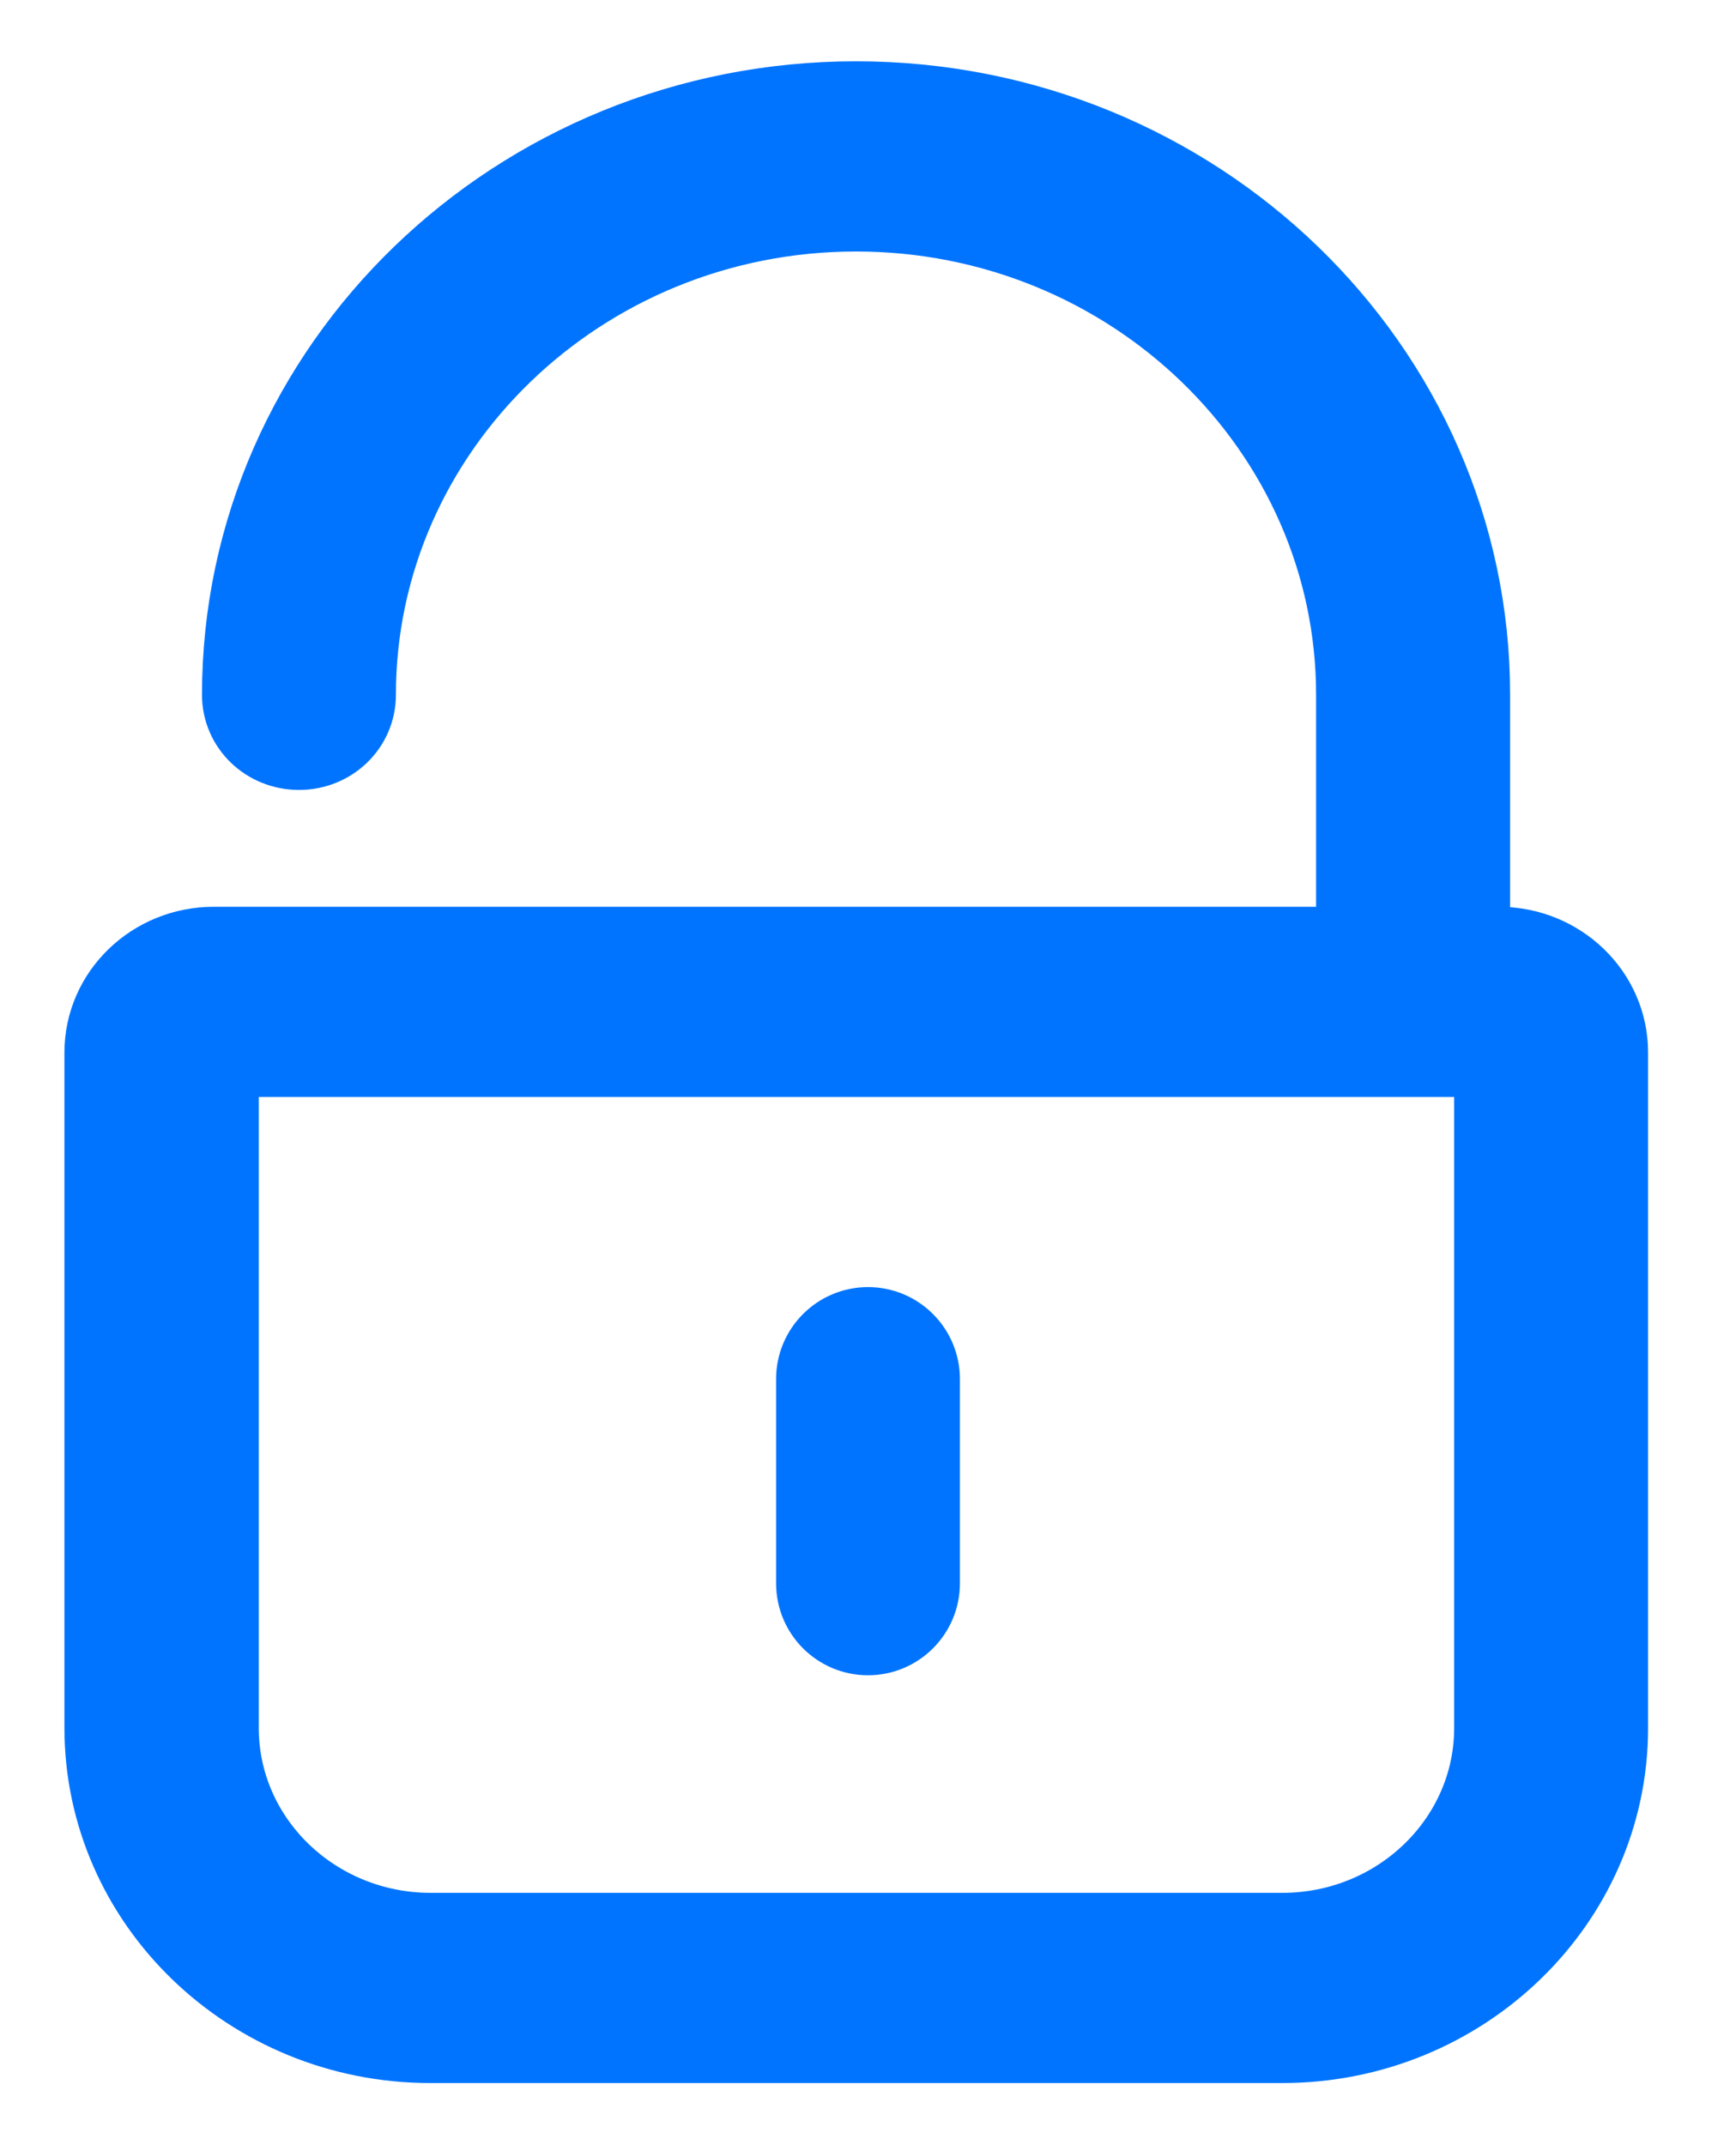 <?xml version="1.0" encoding="UTF-8"?>
<svg width="17px" height="21px" viewBox="0 0 17 21" version="1.1" xmlns="http://www.w3.org/2000/svg" xmlns:xlink="http://www.w3.org/1999/xlink">
    <!-- Generator: Sketch 63.1 (92452) - https://sketch.com -->
    <title>形状结合</title>
    <desc>Created with Sketch.</desc>
    <g id="页面-1" stroke="none" stroke-width="1" fill="none" fill-rule="evenodd">
        <g id="登录" transform="translate(-55, -301)" fill="#0074FF" fill-rule="nonzero" stroke="#0074FF" stroke-width="0.8">
            <g id="password" transform="translate(36, 287)">
                <g id="pass_icon" transform="translate(20, 15)">
                    <path d="M7.383,-1.0658141e-14 C10.697,-1.0658141e-14 13.388,2.604 13.388,5.802 L13.388,5.802 L13.388,8.277 L13.677,8.277 C14.263,8.277 14.739,8.737 14.739,9.303 L14.739,9.303 L14.739,15.916 C14.739,17.611 13.31,18.992 11.556,18.992 L11.556,18.992 L3.214,18.992 C1.459,18.992 0.031,17.611 0.031,15.916 L0.031,15.916 L0.031,9.303 C0.031,8.737 0.507,8.277 1.093,8.277 L1.093,8.277 L12.288,8.277 L12.288,5.802 C12.288,3.186 10.086,1.062 7.383,1.062 C4.676,1.062 2.477,3.19 2.477,5.802 C2.477,6.097 2.233,6.333 1.928,6.333 C1.622,6.333 1.378,6.097 1.378,5.802 C1.378,2.6 4.073,-1.0658141e-14 7.383,-1.0658141e-14 Z M13.64,9.339 L1.134,9.339 L1.134,15.916 C1.134,17.029 2.07,17.93 3.218,17.93 L3.218,17.93 L11.556,17.93 C12.708,17.93 13.64,17.025 13.64,15.916 L13.64,15.916 L13.64,9.339 Z M7.5,12 C7.776,12 8,12.224 8,12.5 L8,14.5 C8,14.776 7.776,15 7.5,15 C7.224,15 7,14.776 7,14.5 L7,12.5 C7,12.224 7.224,12 7.5,12 Z" id="形状结合"></path>
                </g>
            </g>
        </g>
    </g>
</svg>